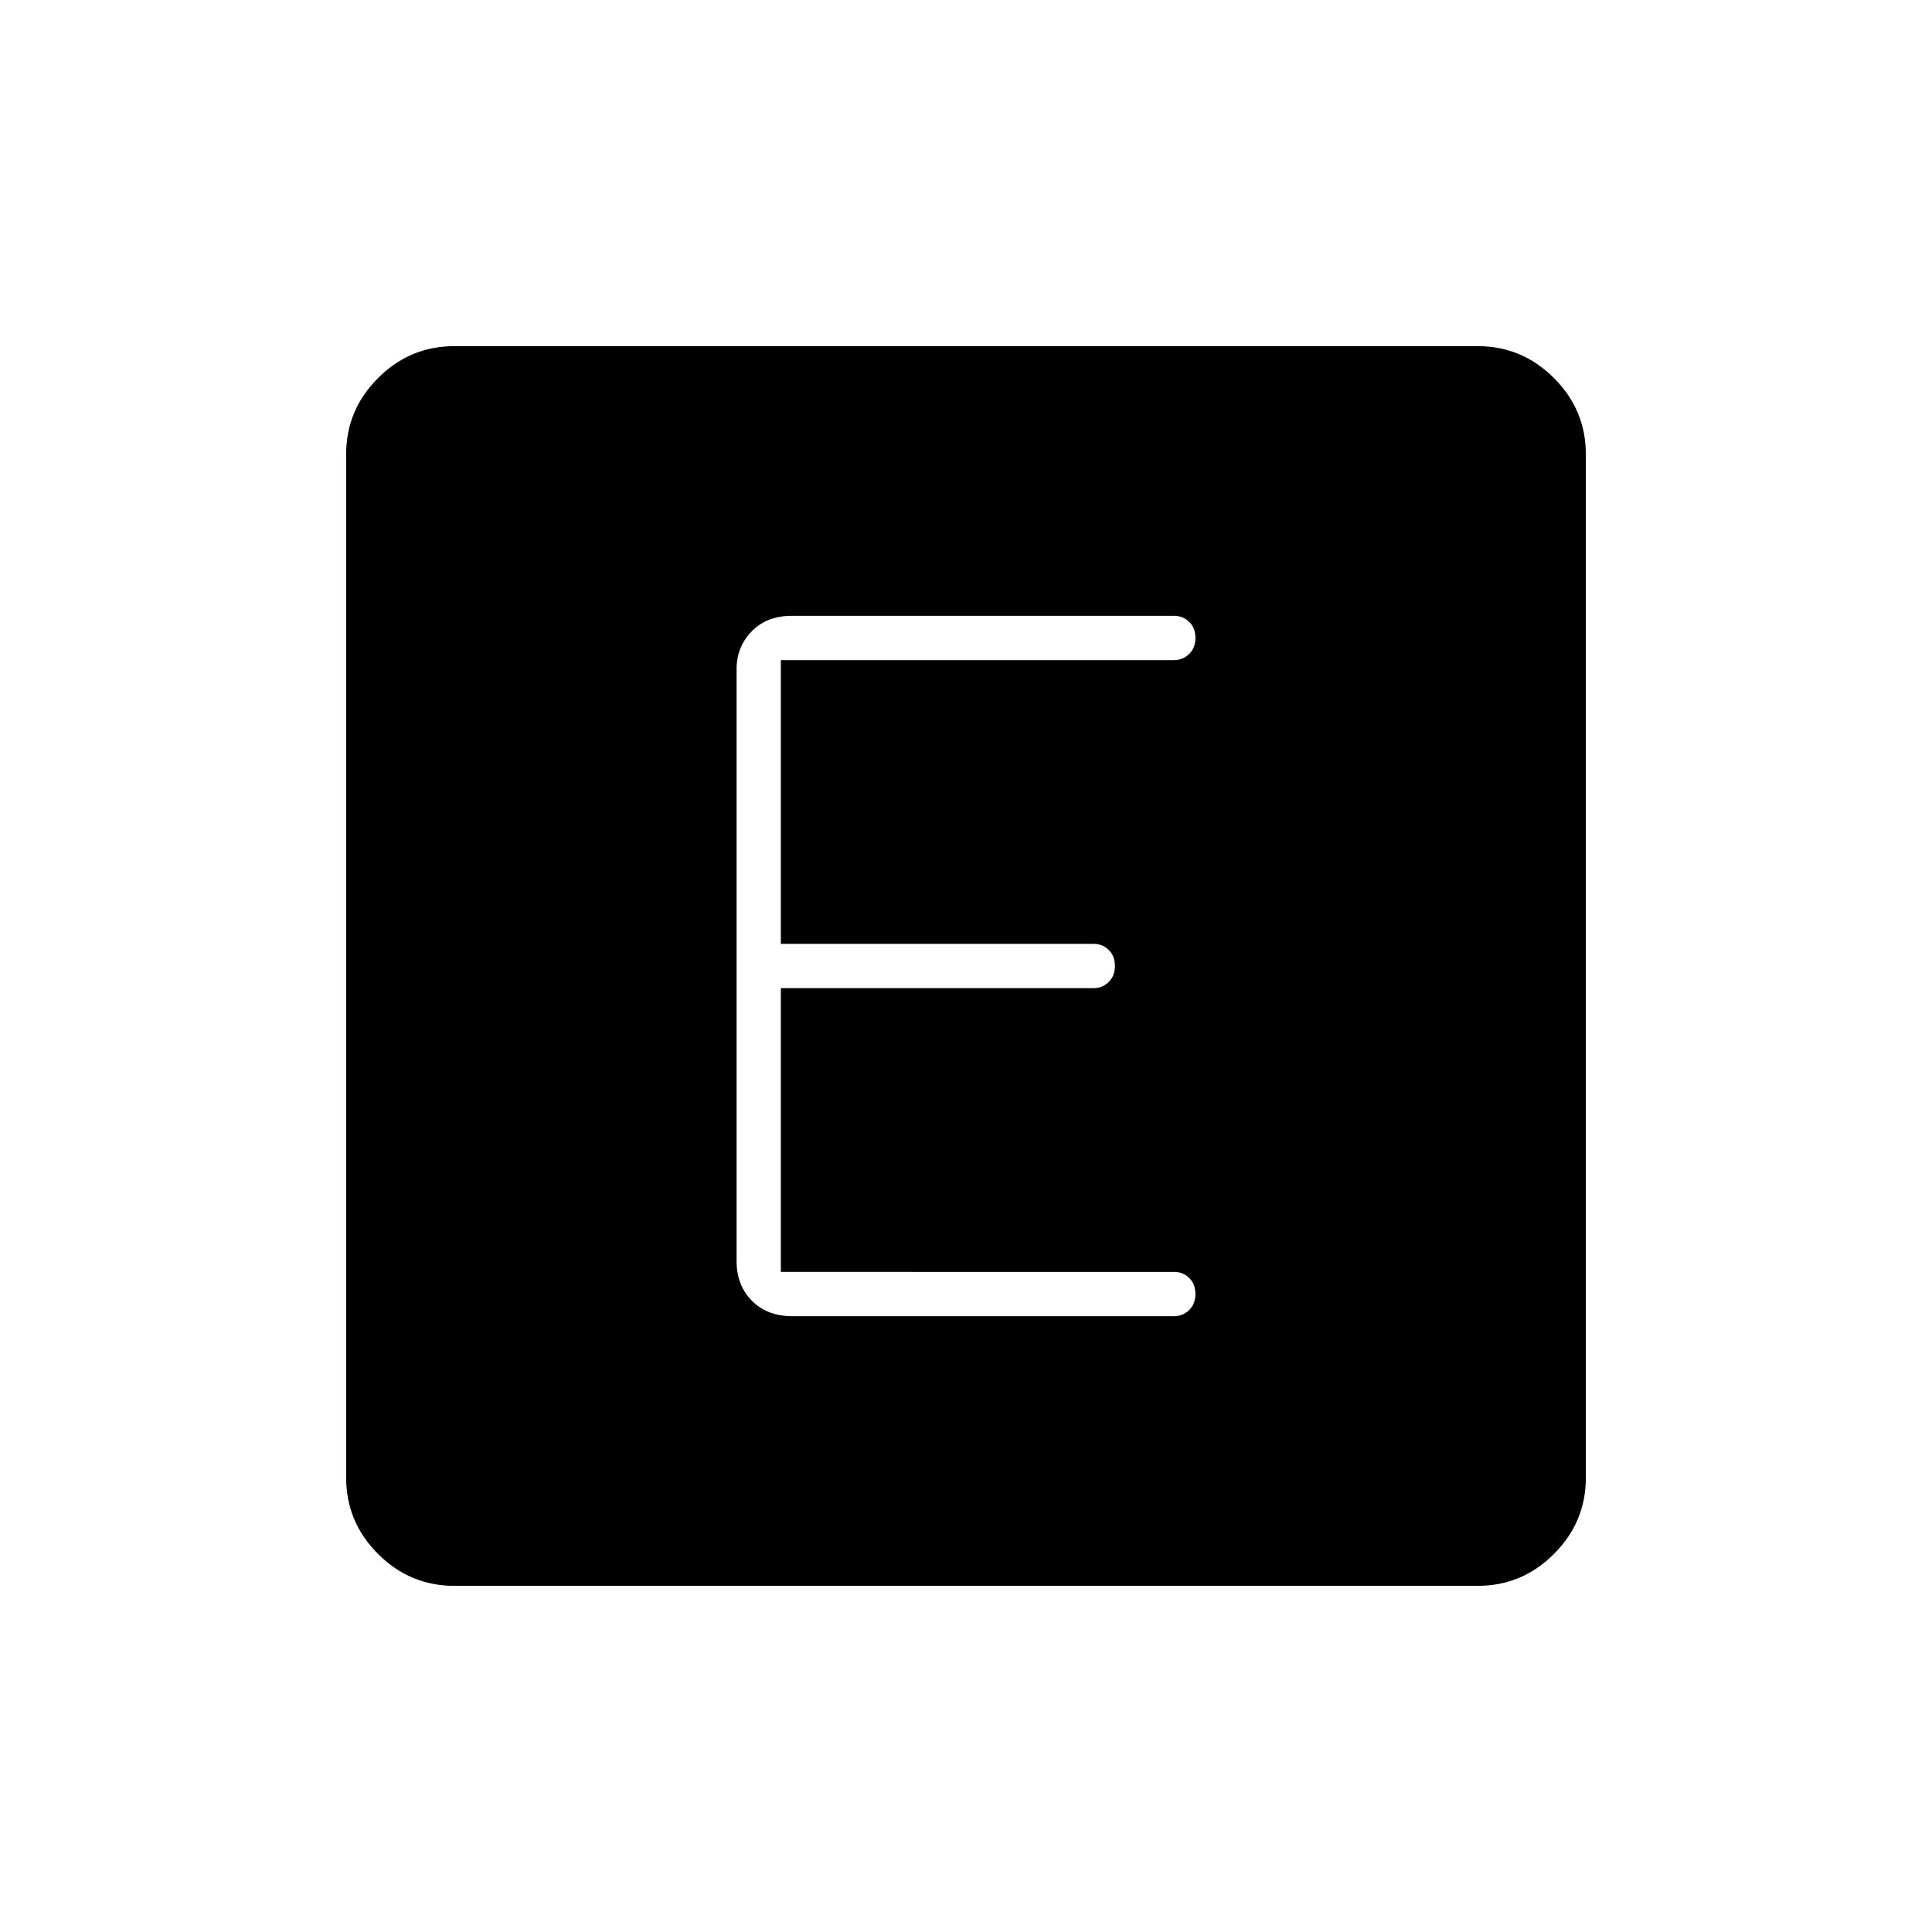 <svg xmlns="http://www.w3.org/2000/svg" height="48" viewBox="0 -960 960 960" width="48"><path d="M225.76-172q-22.07 0-37.91-15.85Q172-203.69 172-225.76v-508.48q0-22.07 15.85-37.91Q203.69-788 225.76-788h508.48q22.07 0 37.91 15.85Q788-756.31 788-734.24v508.48q0 22.07-15.85 37.91Q756.31-172 734.24-172H225.76ZM583.5-306q4.27 0 7.39-3.05 3.11-3.06 3.11-8 0-4.95-3.11-7.95-3.12-3-7.39-3H388v-141h155.5q4.27 0 7.39-3.05 3.11-3.06 3.11-8 0-4.95-3.11-7.95-3.12-3-7.39-3H388v-141h195.5q4.27 0 7.39-3.05 3.11-3.06 3.11-8 0-4.95-3.11-7.95-3.12-3-7.39-3H393.53q-12.51 0-20.02 7.71-7.51 7.72-7.51 18.79v294q0 12.23 7.64 19.86 7.63 7.64 19.86 7.64h190Z"/></svg>